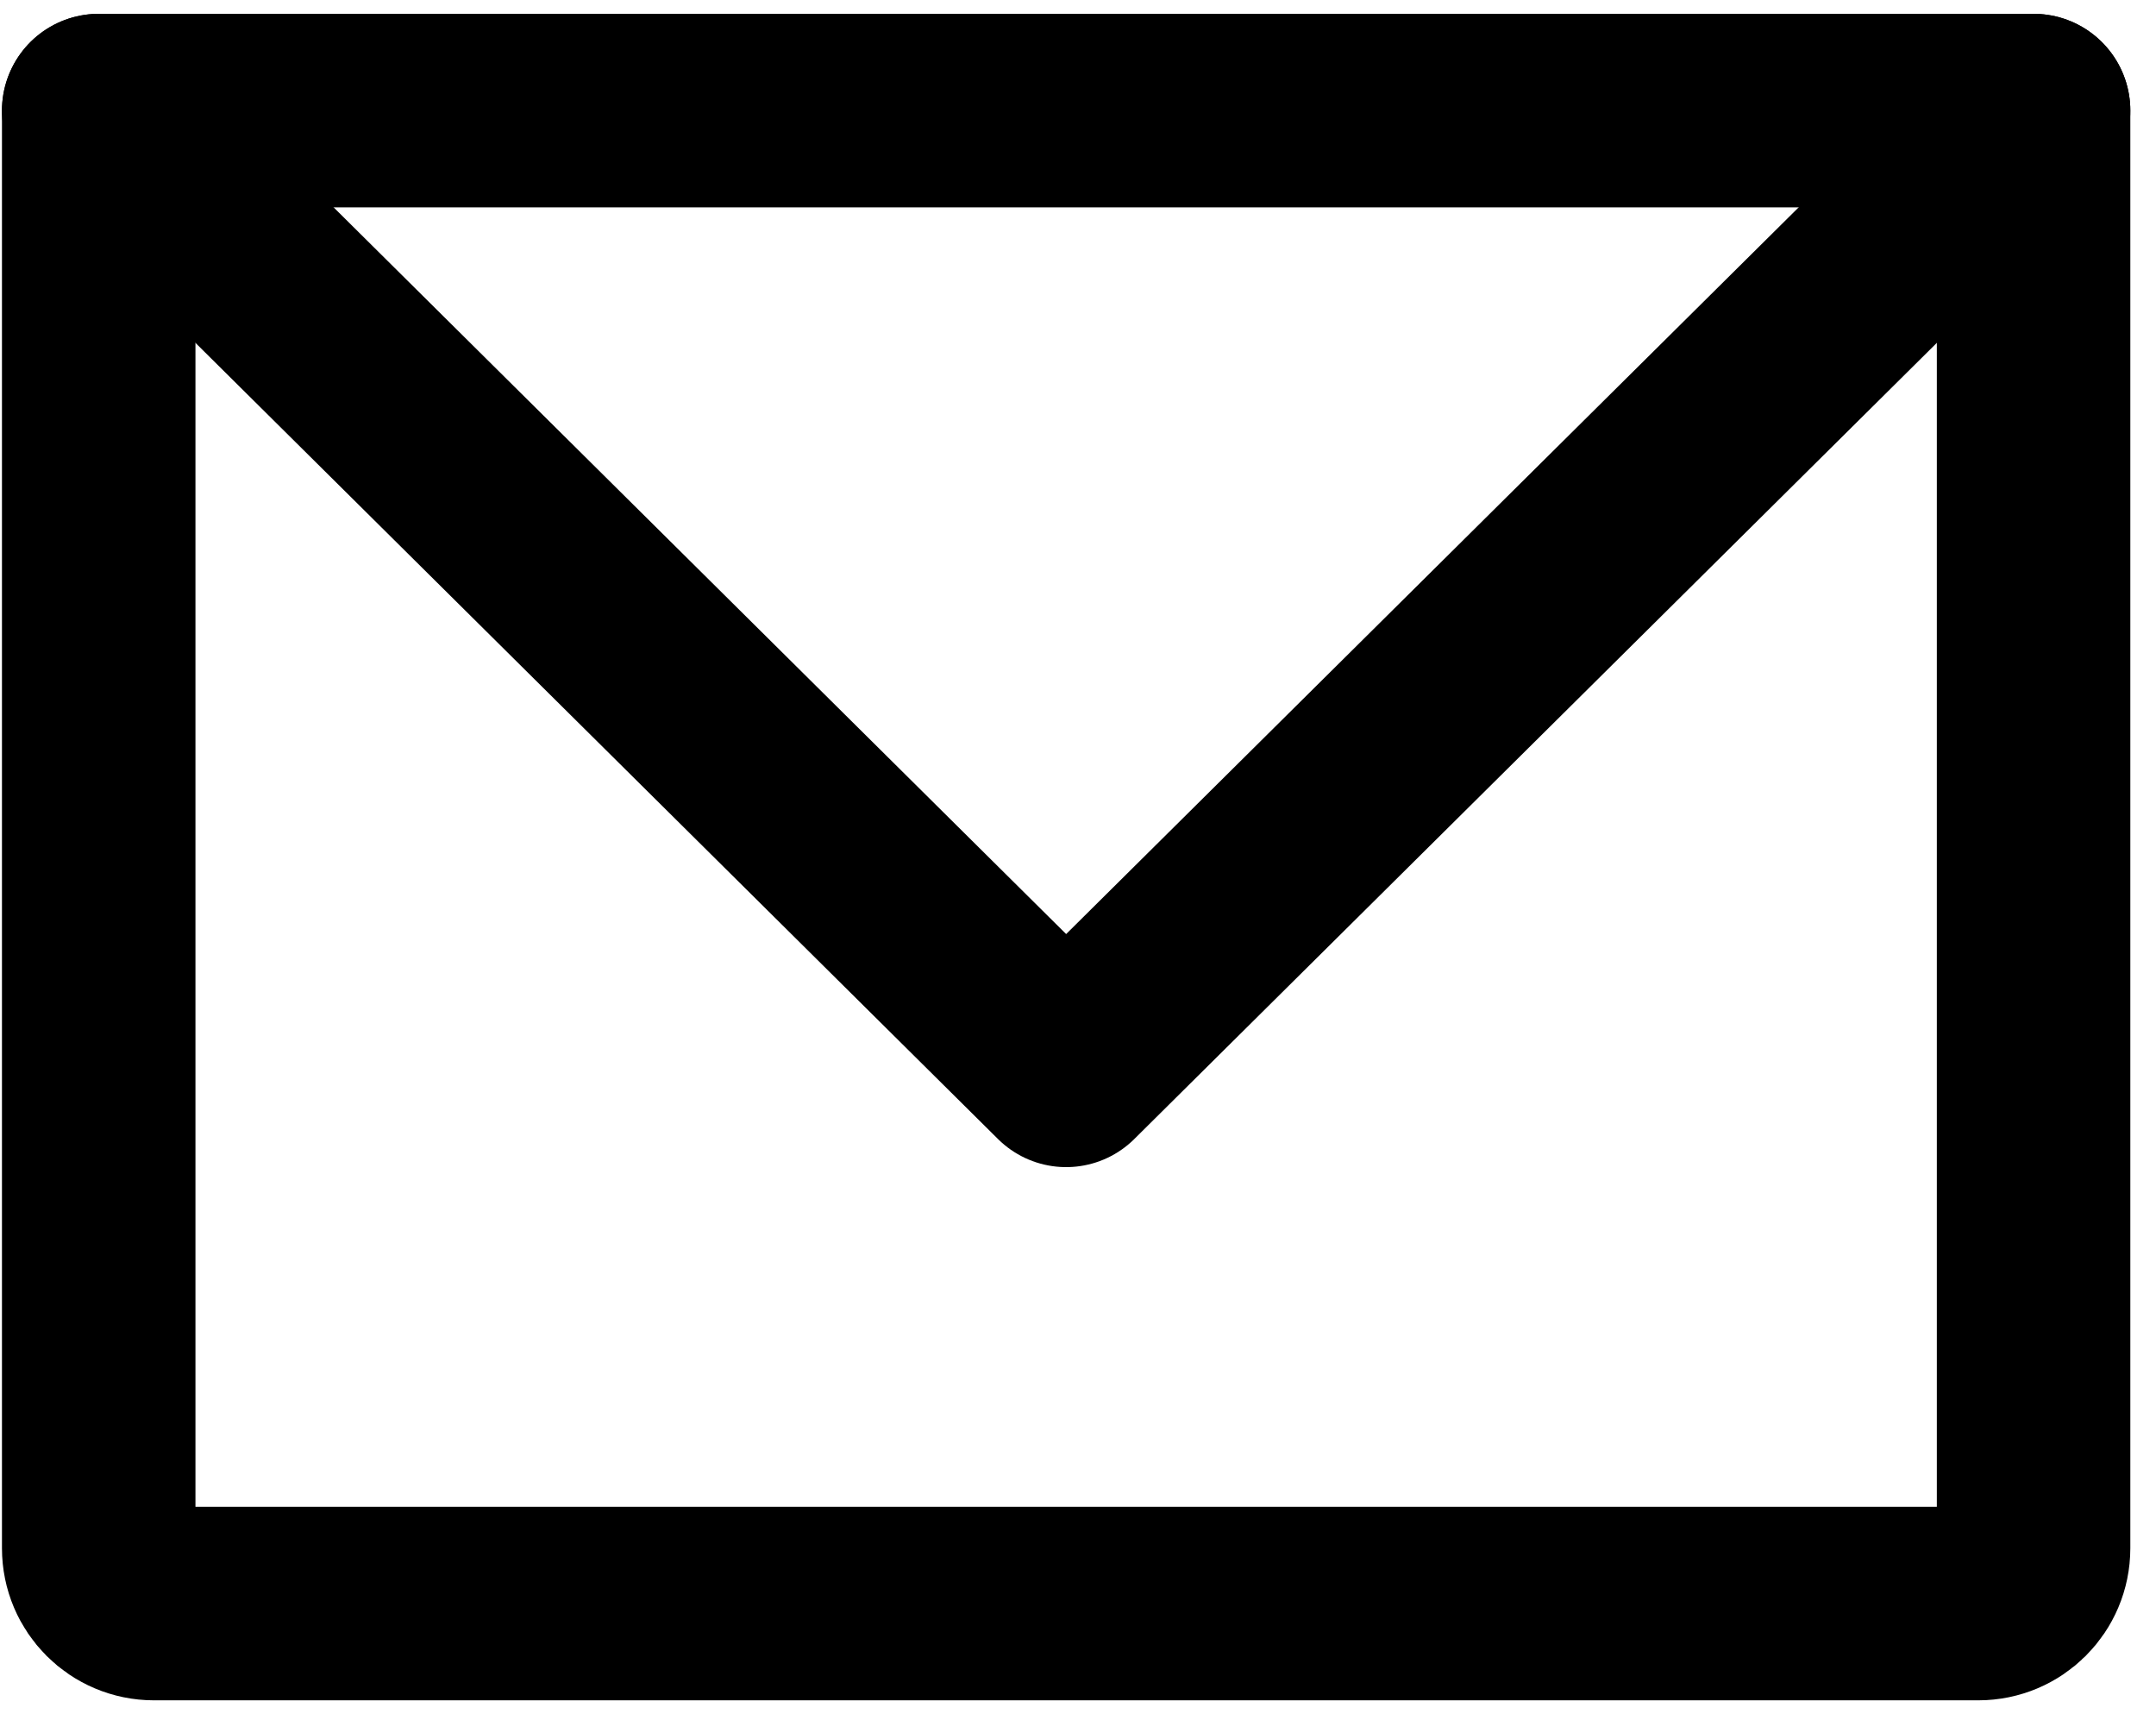<svg width="78" height="62" viewBox="0 0 78 62" fill="none" xmlns="http://www.w3.org/2000/svg">
<path d="M3.571 4H73.571V56C73.571 57.105 72.676 58 71.571 58H5.571C4.467 58 3.571 57.105 3.571 56V4Z" stroke="black" stroke-width="7" stroke-linecap="round" stroke-linejoin="round"/>
<path d="M3.571 4L38.571 38.714L73.571 4" stroke="black" stroke-width="7" stroke-linecap="round" stroke-linejoin="round"/>
</svg>
